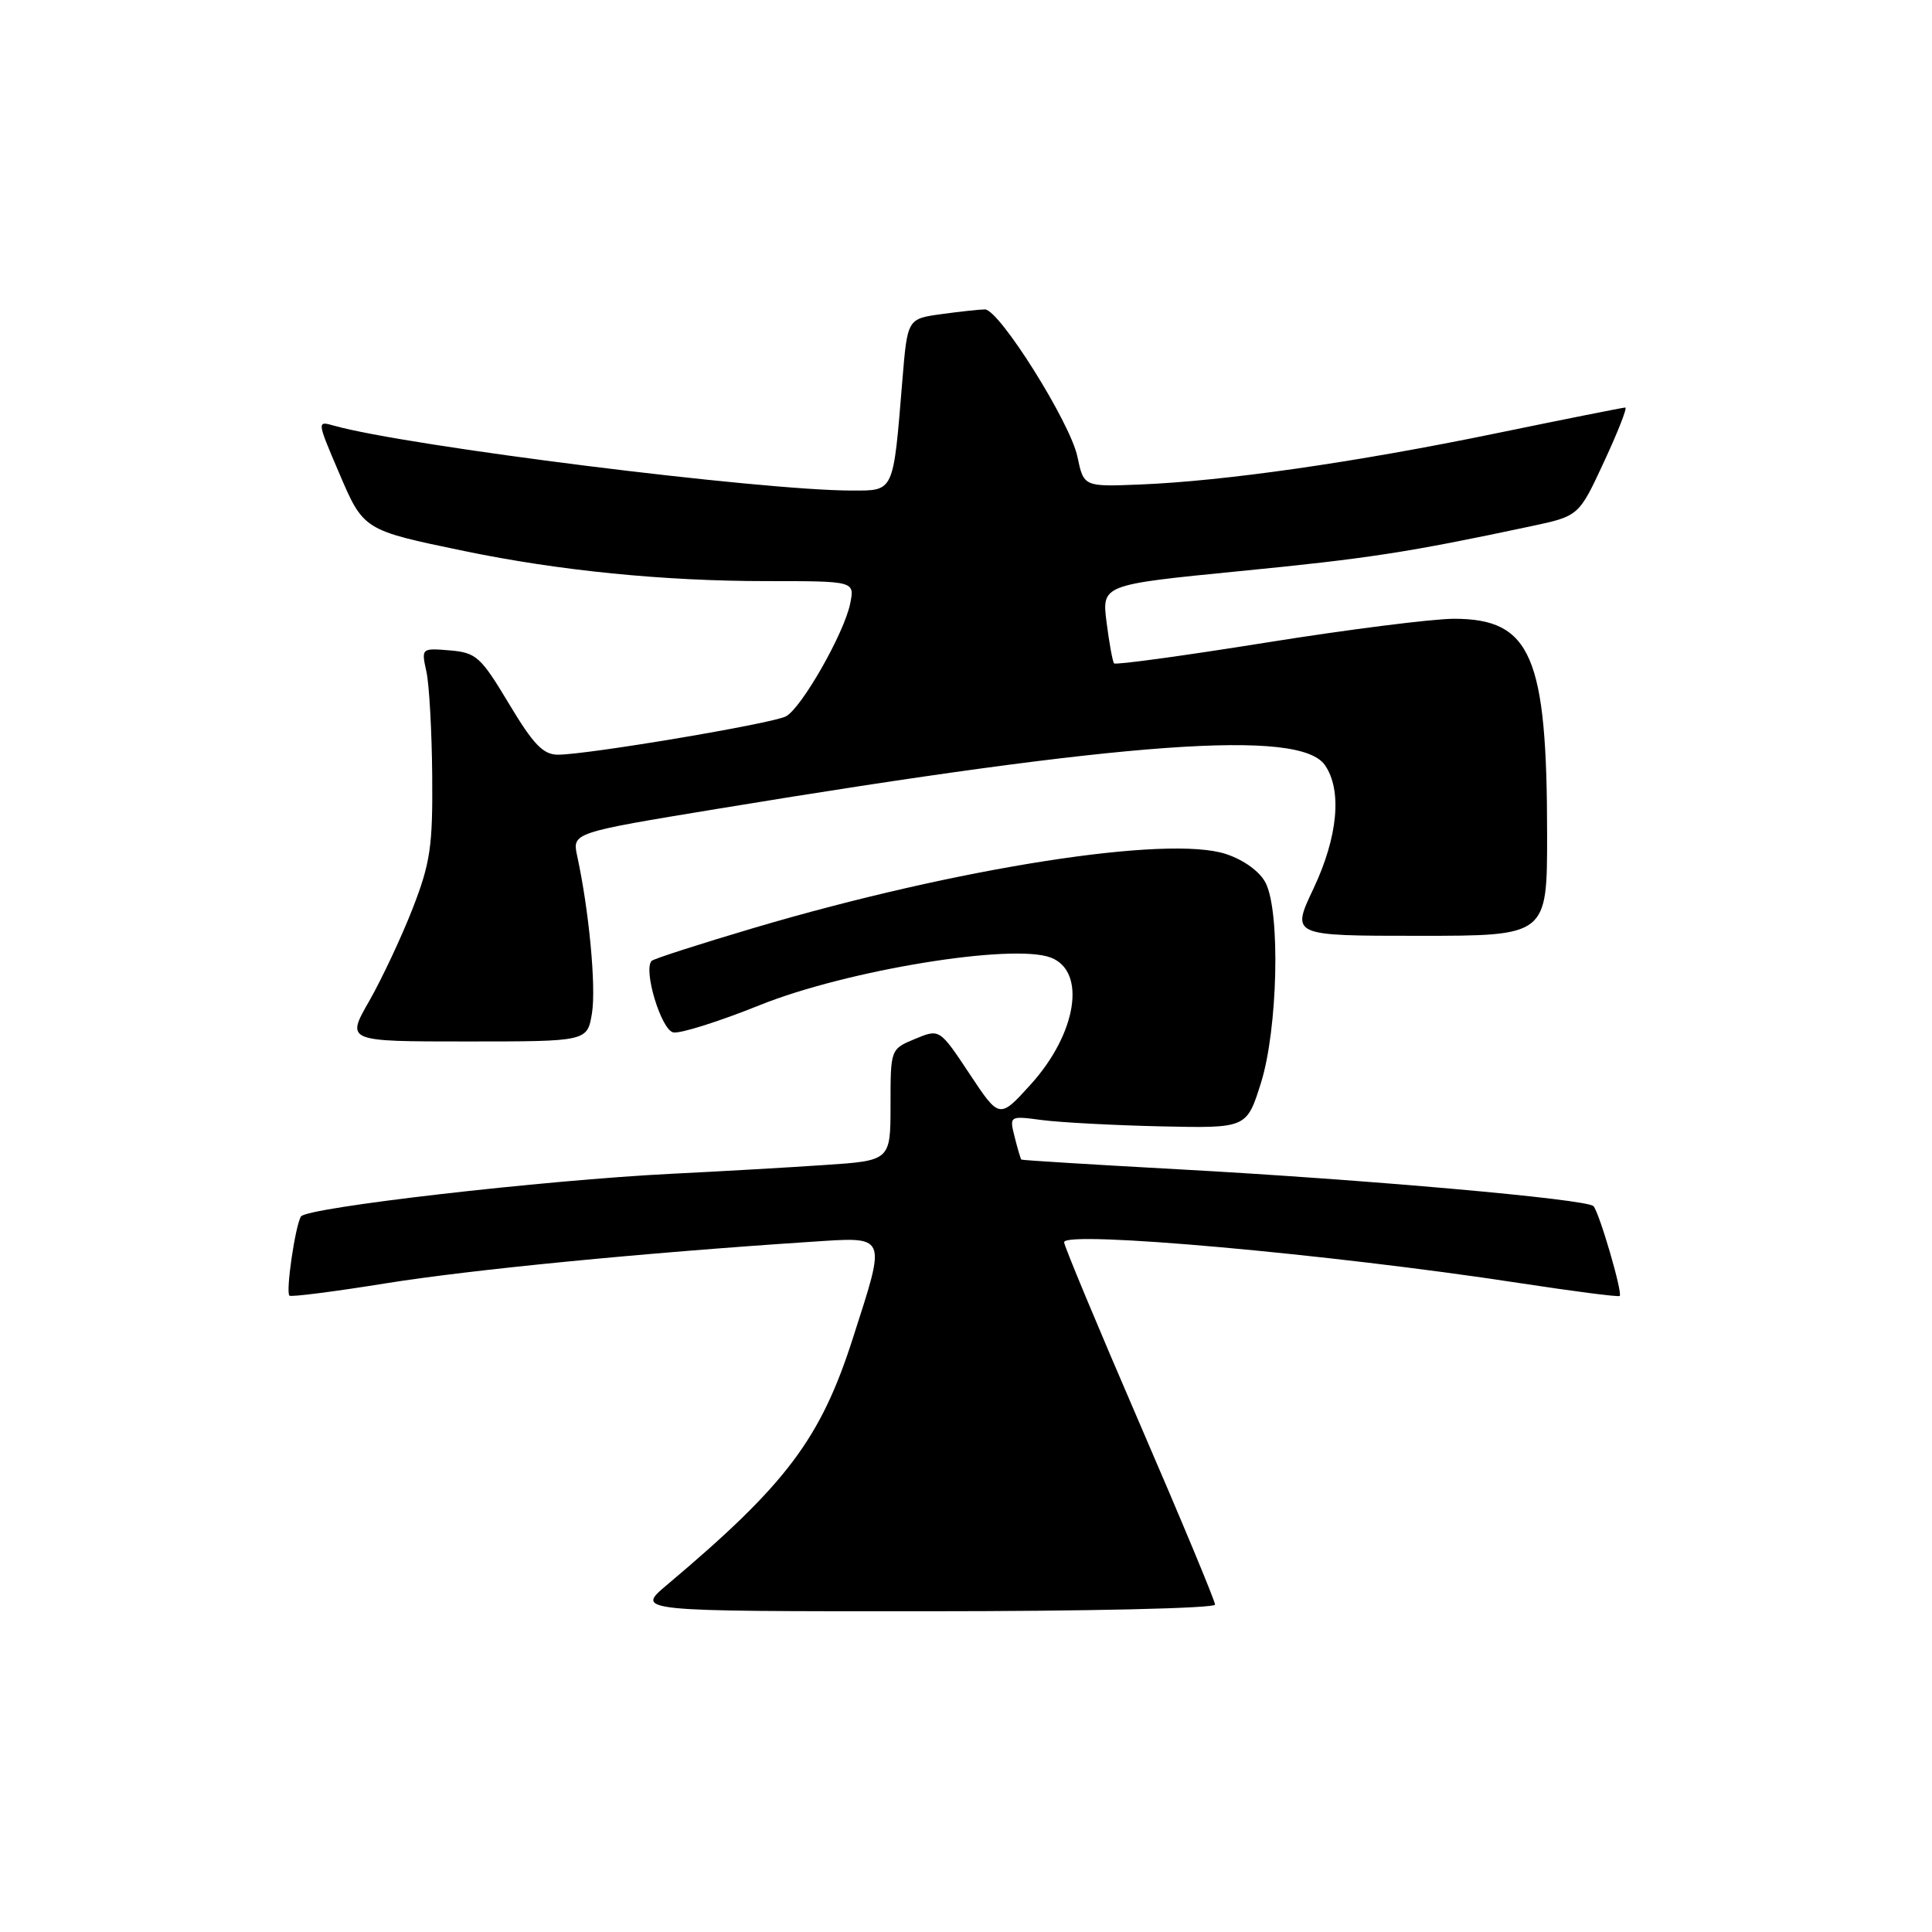 <?xml version="1.0" encoding="UTF-8" standalone="no"?>
<!DOCTYPE svg PUBLIC "-//W3C//DTD SVG 1.1//EN" "http://www.w3.org/Graphics/SVG/1.1/DTD/svg11.dtd" >
<svg xmlns="http://www.w3.org/2000/svg" xmlns:xlink="http://www.w3.org/1999/xlink" version="1.1" viewBox="0 0 256 256">
 <g >
 <path fill="currentColor"
d=" M 161.00 212.62 C 161.00 212.13 156.50 201.32 151.00 188.60 C 145.50 175.87 141.00 165.08 141.00 164.60 C 141.00 163.01 176.18 166.16 201.26 170.00 C 208.45 171.10 214.46 171.88 214.62 171.72 C 215.03 171.31 211.91 160.64 211.14 159.82 C 210.27 158.89 180.95 156.29 156.00 154.93 C 144.72 154.31 135.42 153.74 135.33 153.65 C 135.24 153.57 134.84 152.22 134.45 150.67 C 133.74 147.84 133.74 147.84 138.12 148.42 C 140.53 148.73 147.61 149.11 153.85 149.25 C 165.19 149.50 165.19 149.50 167.08 143.50 C 169.31 136.41 169.68 120.91 167.71 117.00 C 166.95 115.50 164.86 113.97 162.47 113.17 C 154.80 110.61 126.93 114.96 99.98 122.93 C 92.76 125.07 86.63 127.04 86.35 127.32 C 85.19 128.48 87.62 136.50 89.22 136.80 C 90.14 136.98 95.30 135.35 100.69 133.18 C 112.22 128.54 134.22 124.95 139.25 126.89 C 143.99 128.72 142.68 136.95 136.58 143.69 C 132.43 148.27 132.43 148.27 128.47 142.29 C 124.50 136.31 124.50 136.31 121.25 137.66 C 118.00 139.01 118.00 139.01 118.00 146.40 C 118.00 153.79 118.00 153.79 109.25 154.37 C 104.44 154.70 95.33 155.22 89.00 155.53 C 72.03 156.38 40.62 160.00 39.88 161.19 C 39.12 162.43 37.84 171.17 38.35 171.68 C 38.55 171.88 44.29 171.15 51.10 170.05 C 62.44 168.23 85.11 166.02 107.25 164.56 C 117.70 163.88 117.48 163.37 113.02 177.29 C 108.73 190.68 104.21 196.68 88.36 210.02 C 84.22 213.51 84.22 213.51 122.61 213.50 C 144.17 213.50 161.00 213.11 161.00 212.62 Z  M 78.44 134.25 C 79.00 130.78 78.06 120.69 76.48 113.42 C 75.82 110.34 75.82 110.34 95.16 107.16 C 149.47 98.21 172.19 96.58 175.55 101.37 C 177.86 104.68 177.29 110.87 174.04 117.75 C 171.08 124.00 171.08 124.00 188.04 124.00 C 205.00 124.00 205.00 124.00 205.00 110.64 C 205.00 86.94 202.88 82.01 192.69 81.99 C 189.84 81.99 178.61 83.41 167.74 85.15 C 156.87 86.89 147.82 88.13 147.62 87.90 C 147.43 87.68 146.98 85.24 146.63 82.49 C 145.99 77.48 145.99 77.48 164.25 75.68 C 181.29 74.01 186.57 73.20 202.86 69.73 C 209.21 68.38 209.21 68.38 212.54 61.19 C 214.38 57.24 215.65 54.00 215.36 54.00 C 215.08 54.00 207.35 55.54 198.18 57.43 C 179.55 61.27 162.24 63.75 151.05 64.20 C 143.60 64.50 143.60 64.50 142.76 60.50 C 141.82 55.99 132.41 41.00 130.51 41.00 C 129.83 41.00 127.24 41.28 124.76 41.62 C 120.24 42.24 120.24 42.24 119.57 50.37 C 118.34 65.38 118.52 65.00 112.87 65.00 C 100.81 65.00 53.93 59.12 44.24 56.40 C 41.99 55.76 41.99 55.78 44.89 62.57 C 48.17 70.27 48.13 70.24 61.50 73.01 C 74.08 75.62 87.92 77.00 101.59 77.00 C 113.25 77.00 113.25 77.00 112.66 79.95 C 111.88 83.87 106.21 93.82 104.14 94.92 C 102.33 95.88 77.84 100.00 73.93 100.00 C 71.97 100.00 70.67 98.64 67.44 93.25 C 63.70 87.01 63.11 86.48 59.60 86.18 C 55.83 85.87 55.82 85.89 56.50 88.99 C 56.88 90.71 57.22 96.93 57.27 102.81 C 57.35 112.16 57.02 114.36 54.67 120.40 C 53.19 124.19 50.60 129.70 48.92 132.65 C 45.85 138.00 45.85 138.00 61.84 138.00 C 77.82 138.00 77.82 138.00 78.44 134.25 Z "/>
</g>
</svg>